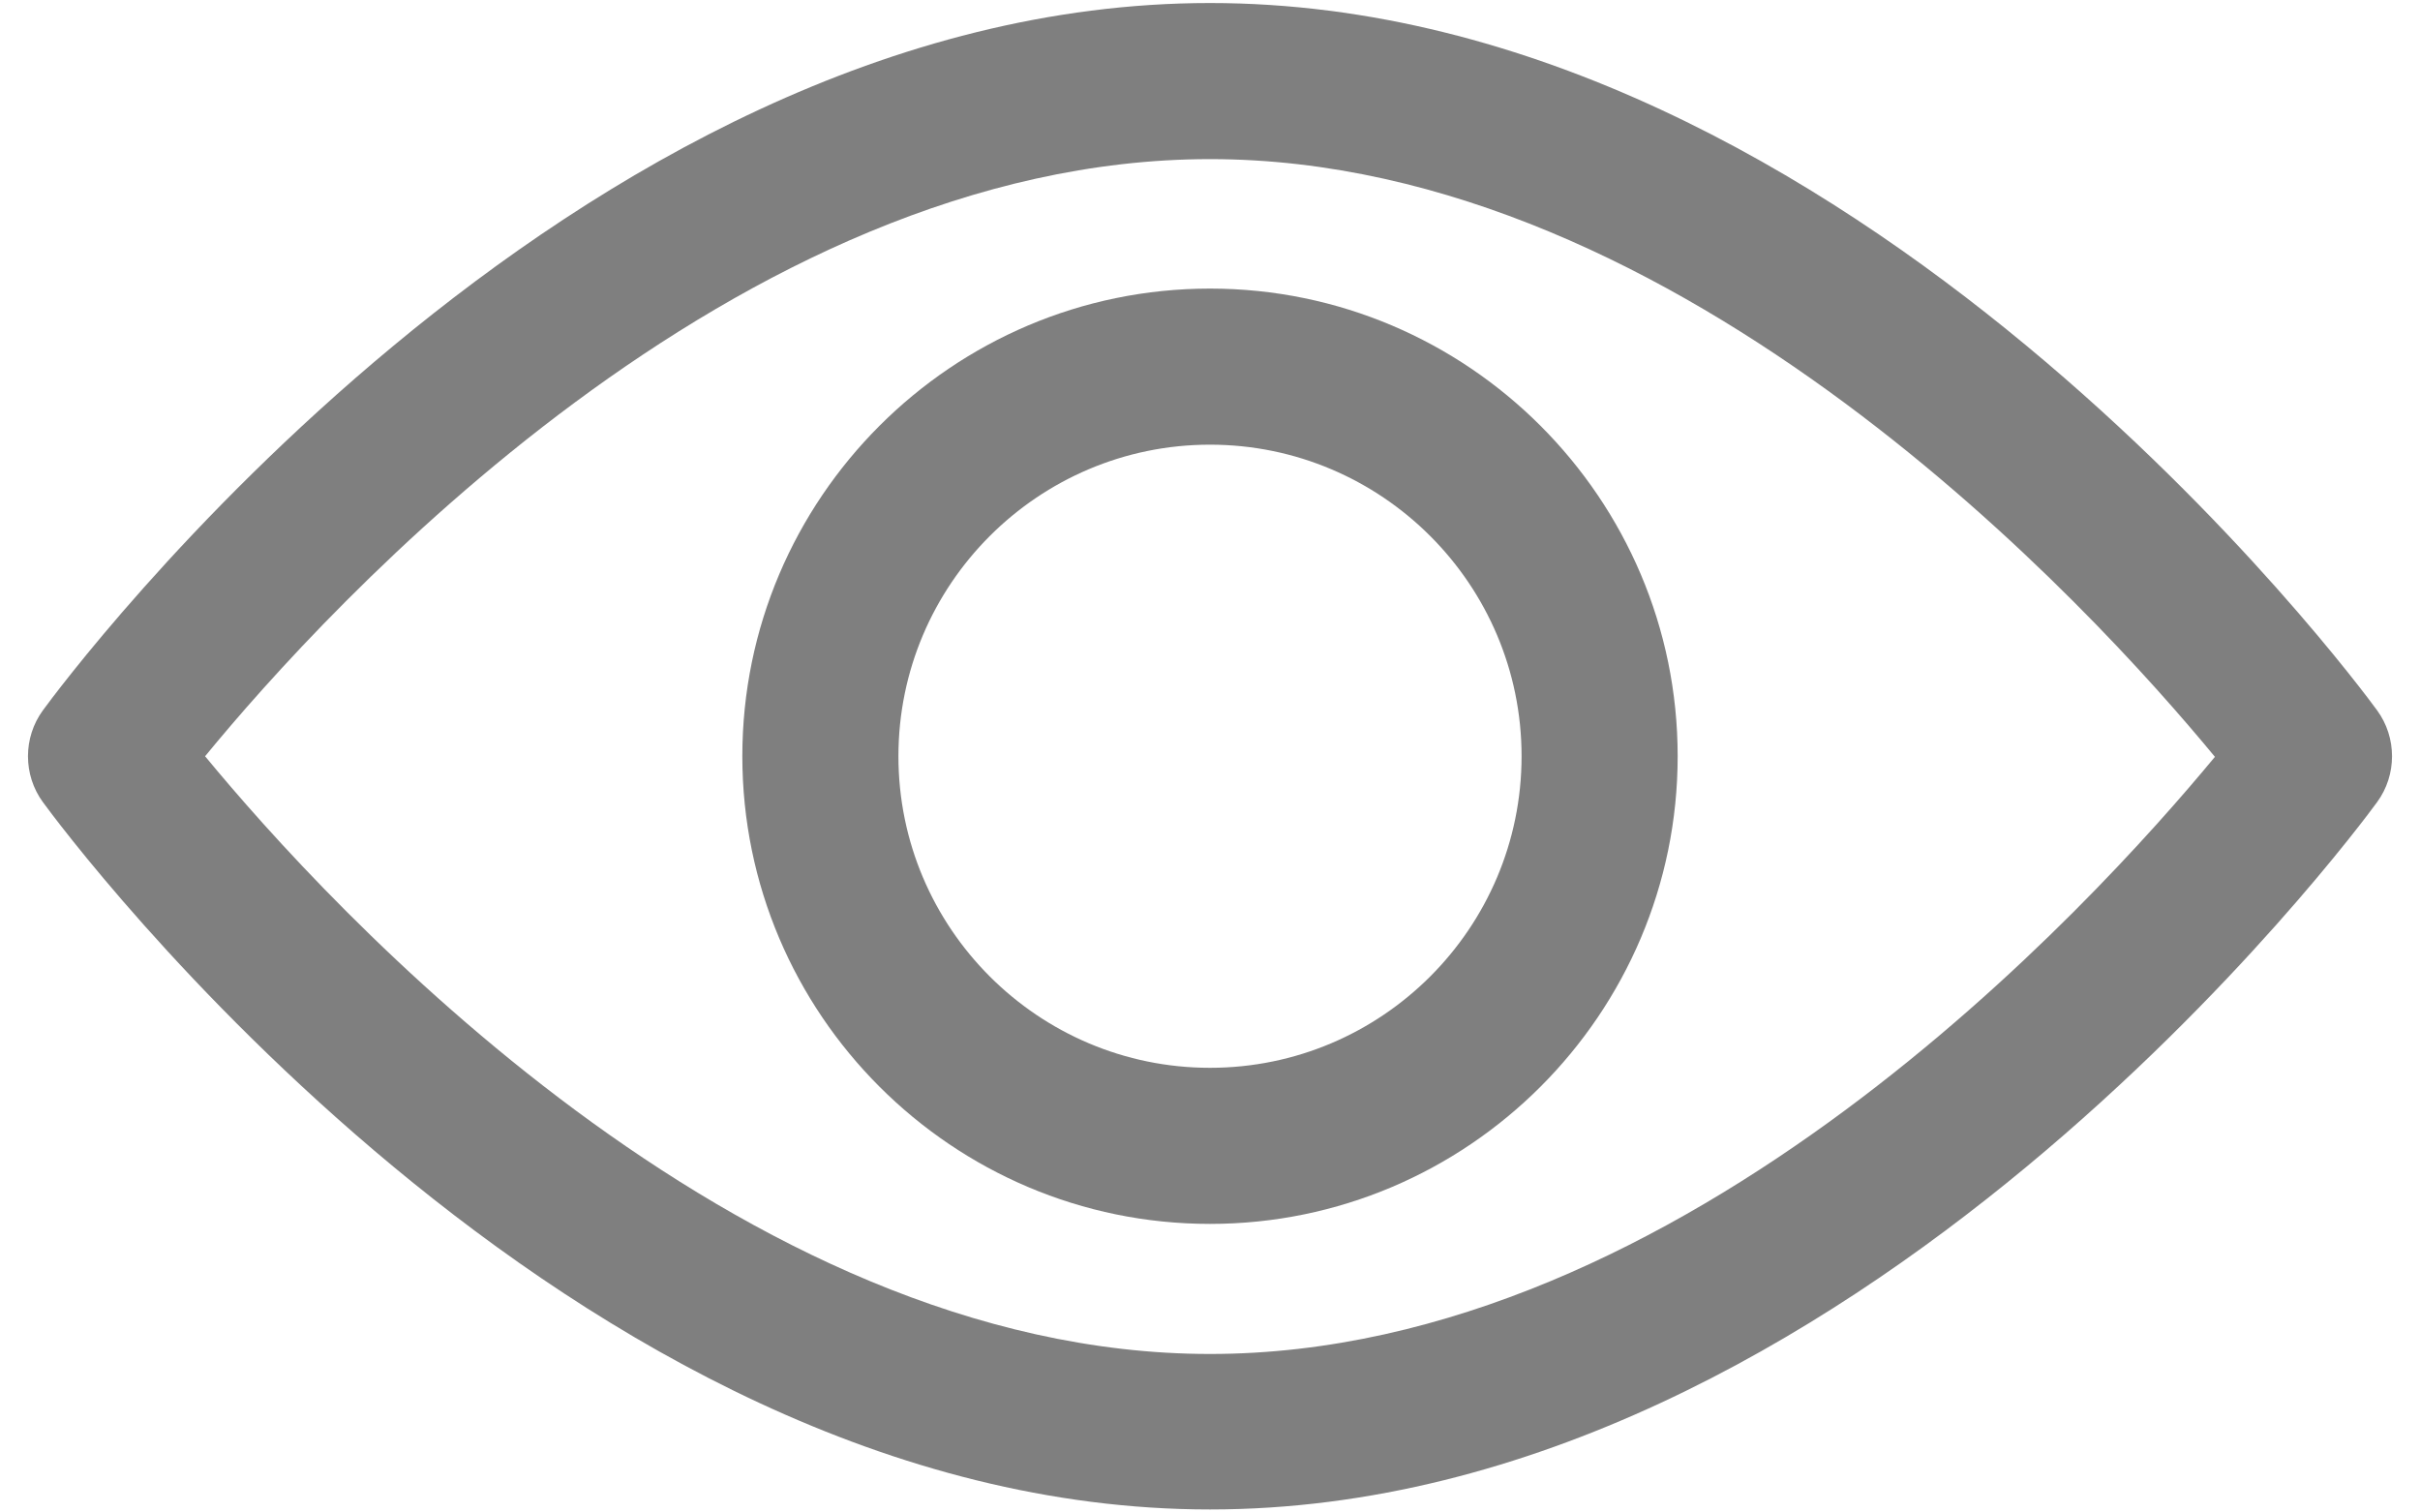 <?xml version="1.0" encoding="utf-8"?>
<!-- Generator: Adobe Illustrator 24.1.0, SVG Export Plug-In . SVG Version: 6.00 Build 0)  -->
<svg version="1.1" id="Layer_1" xmlns="http://www.w3.org/2000/svg" xmlns:xlink="http://www.w3.org/1999/xlink" x="0px" y="0px"
	 viewBox="0 0 40 25" style="enable-background:new 0 0 40 25;" xml:space="preserve">
<style type="text/css">
	.st0{fill:#7F7F7F;}
</style>
<g>
	<g>
		<path class="st0" d="M39.29,11.74C38.94,11.26,30.62,0.05,20,0.05S1.06,11.26,0.71,11.74c-0.33,0.45-0.33,1.07,0,1.52
			C1.06,13.74,9.38,24.95,20,24.95s18.94-11.21,19.29-11.69C39.62,12.81,39.62,12.19,39.29,11.74z M20,22.38
			c-7.82,0-14.6-7.44-16.61-9.88c2-2.44,8.77-9.87,16.61-9.87c7.82,0,14.6,7.44,16.61,9.88C34.6,14.94,27.84,22.38,20,22.38z"/>
	</g>
</g>
<g>
	<g>
		<path class="st0" d="M20,4.77c-4.26,0-7.73,3.47-7.73,7.73s3.47,7.73,7.73,7.73s7.73-3.47,7.73-7.73S24.26,4.77,20,4.77z
			 M20,17.65c-2.84,0-5.15-2.31-5.15-5.15S17.16,7.35,20,7.35s5.15,2.31,5.15,5.15S22.84,17.65,20,17.65z"/>
	</g>
</g>
</svg>
